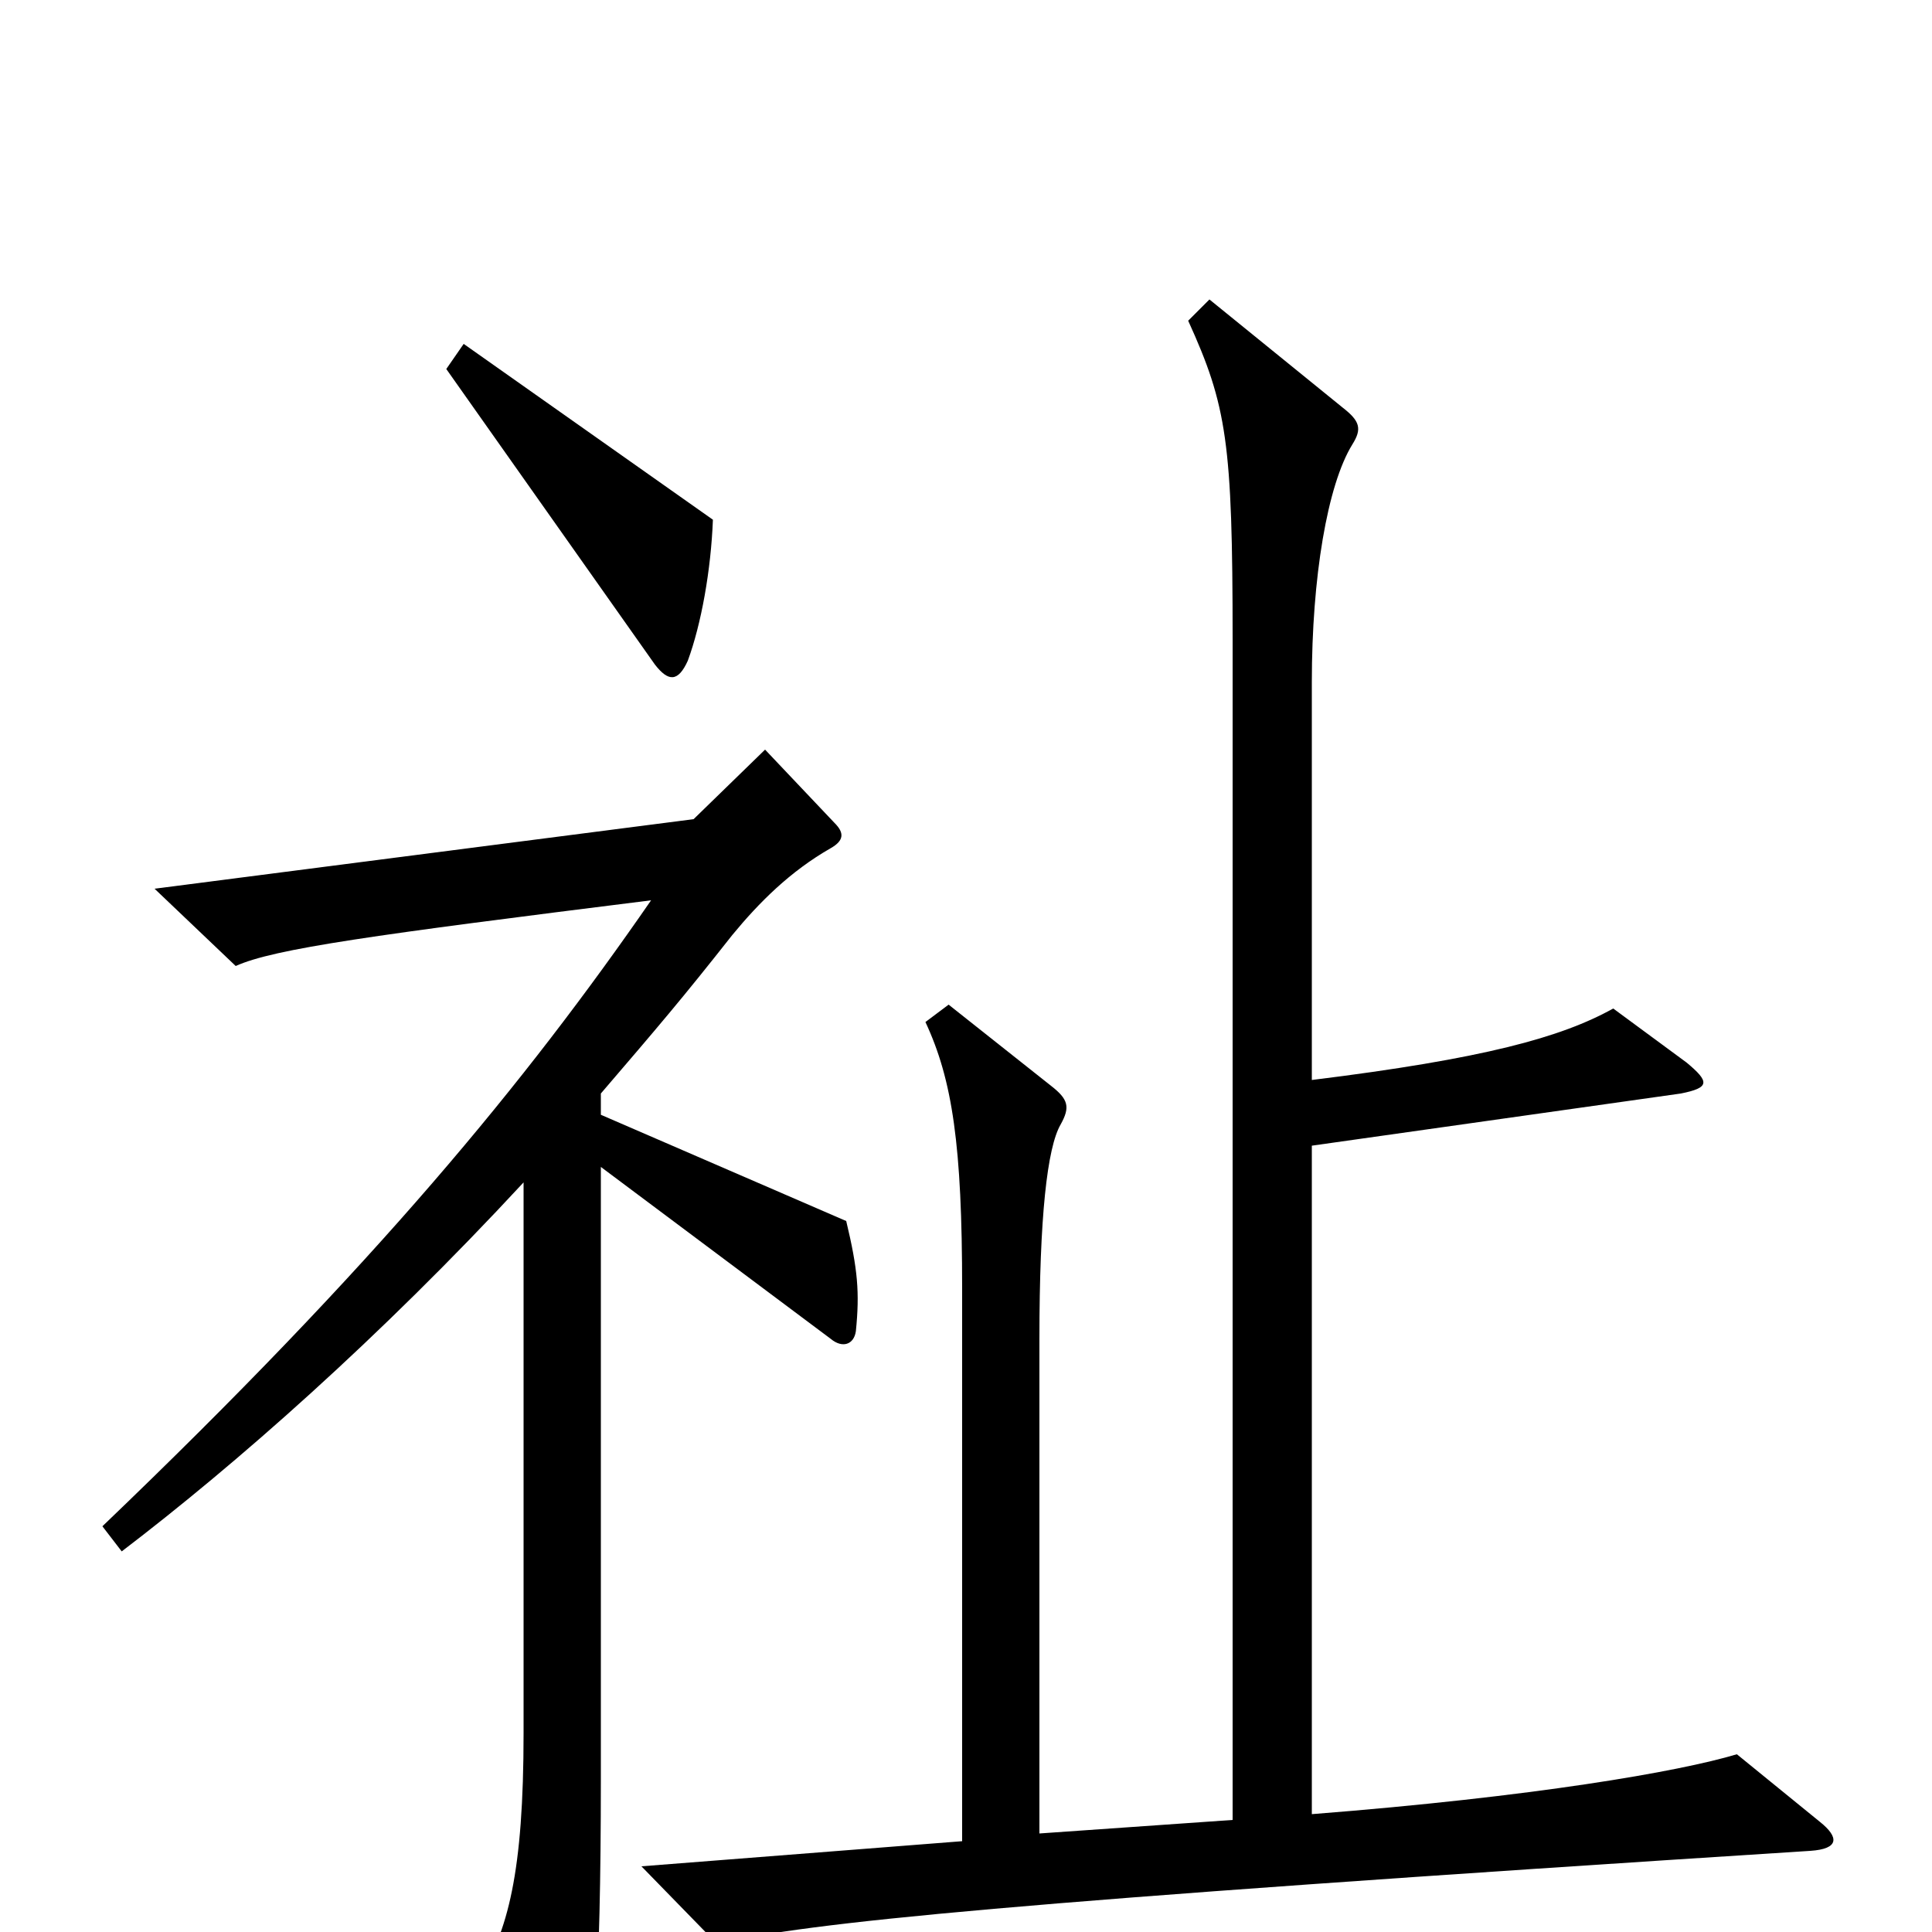 <svg xmlns="http://www.w3.org/2000/svg" viewBox="0 -1000 1000 1000">
	<path fill="#000000" d="M369 -731L240 -822L231 -809L339 -656C346 -647 351 -647 356 -658C363 -677 368 -705 369 -731ZM942 -57L899 -92C869 -83 794 -70 679 -61V-407L870 -434C885 -437 885 -440 873 -450L835 -478C808 -463 768 -452 679 -441V-647C679 -701 687 -749 700 -770C705 -778 704 -782 695 -789L626 -845L615 -834C635 -790 638 -771 638 -669V-58L538 -51V-307C538 -370 542 -406 549 -418C554 -427 553 -431 544 -438L491 -480L479 -471C493 -441 498 -407 498 -333V-47L332 -34L371 6C421 -5 515 -15 937 -42C952 -43 952 -49 942 -57ZM443 -311C445 -331 444 -343 438 -368L311 -423V-434C341 -469 353 -483 379 -516C393 -533 409 -549 430 -561C437 -565 437 -569 432 -574L396 -612L359 -576L80 -540L122 -500C142 -509 193 -516 337 -534C272 -440 195 -346 53 -210L63 -197C122 -242 196 -307 271 -388V-103C271 -31 263 0 247 25L287 88C294 99 298 100 302 87C307 68 311 29 311 -79V-396L430 -307C436 -302 442 -304 443 -311Z"/>
</svg>